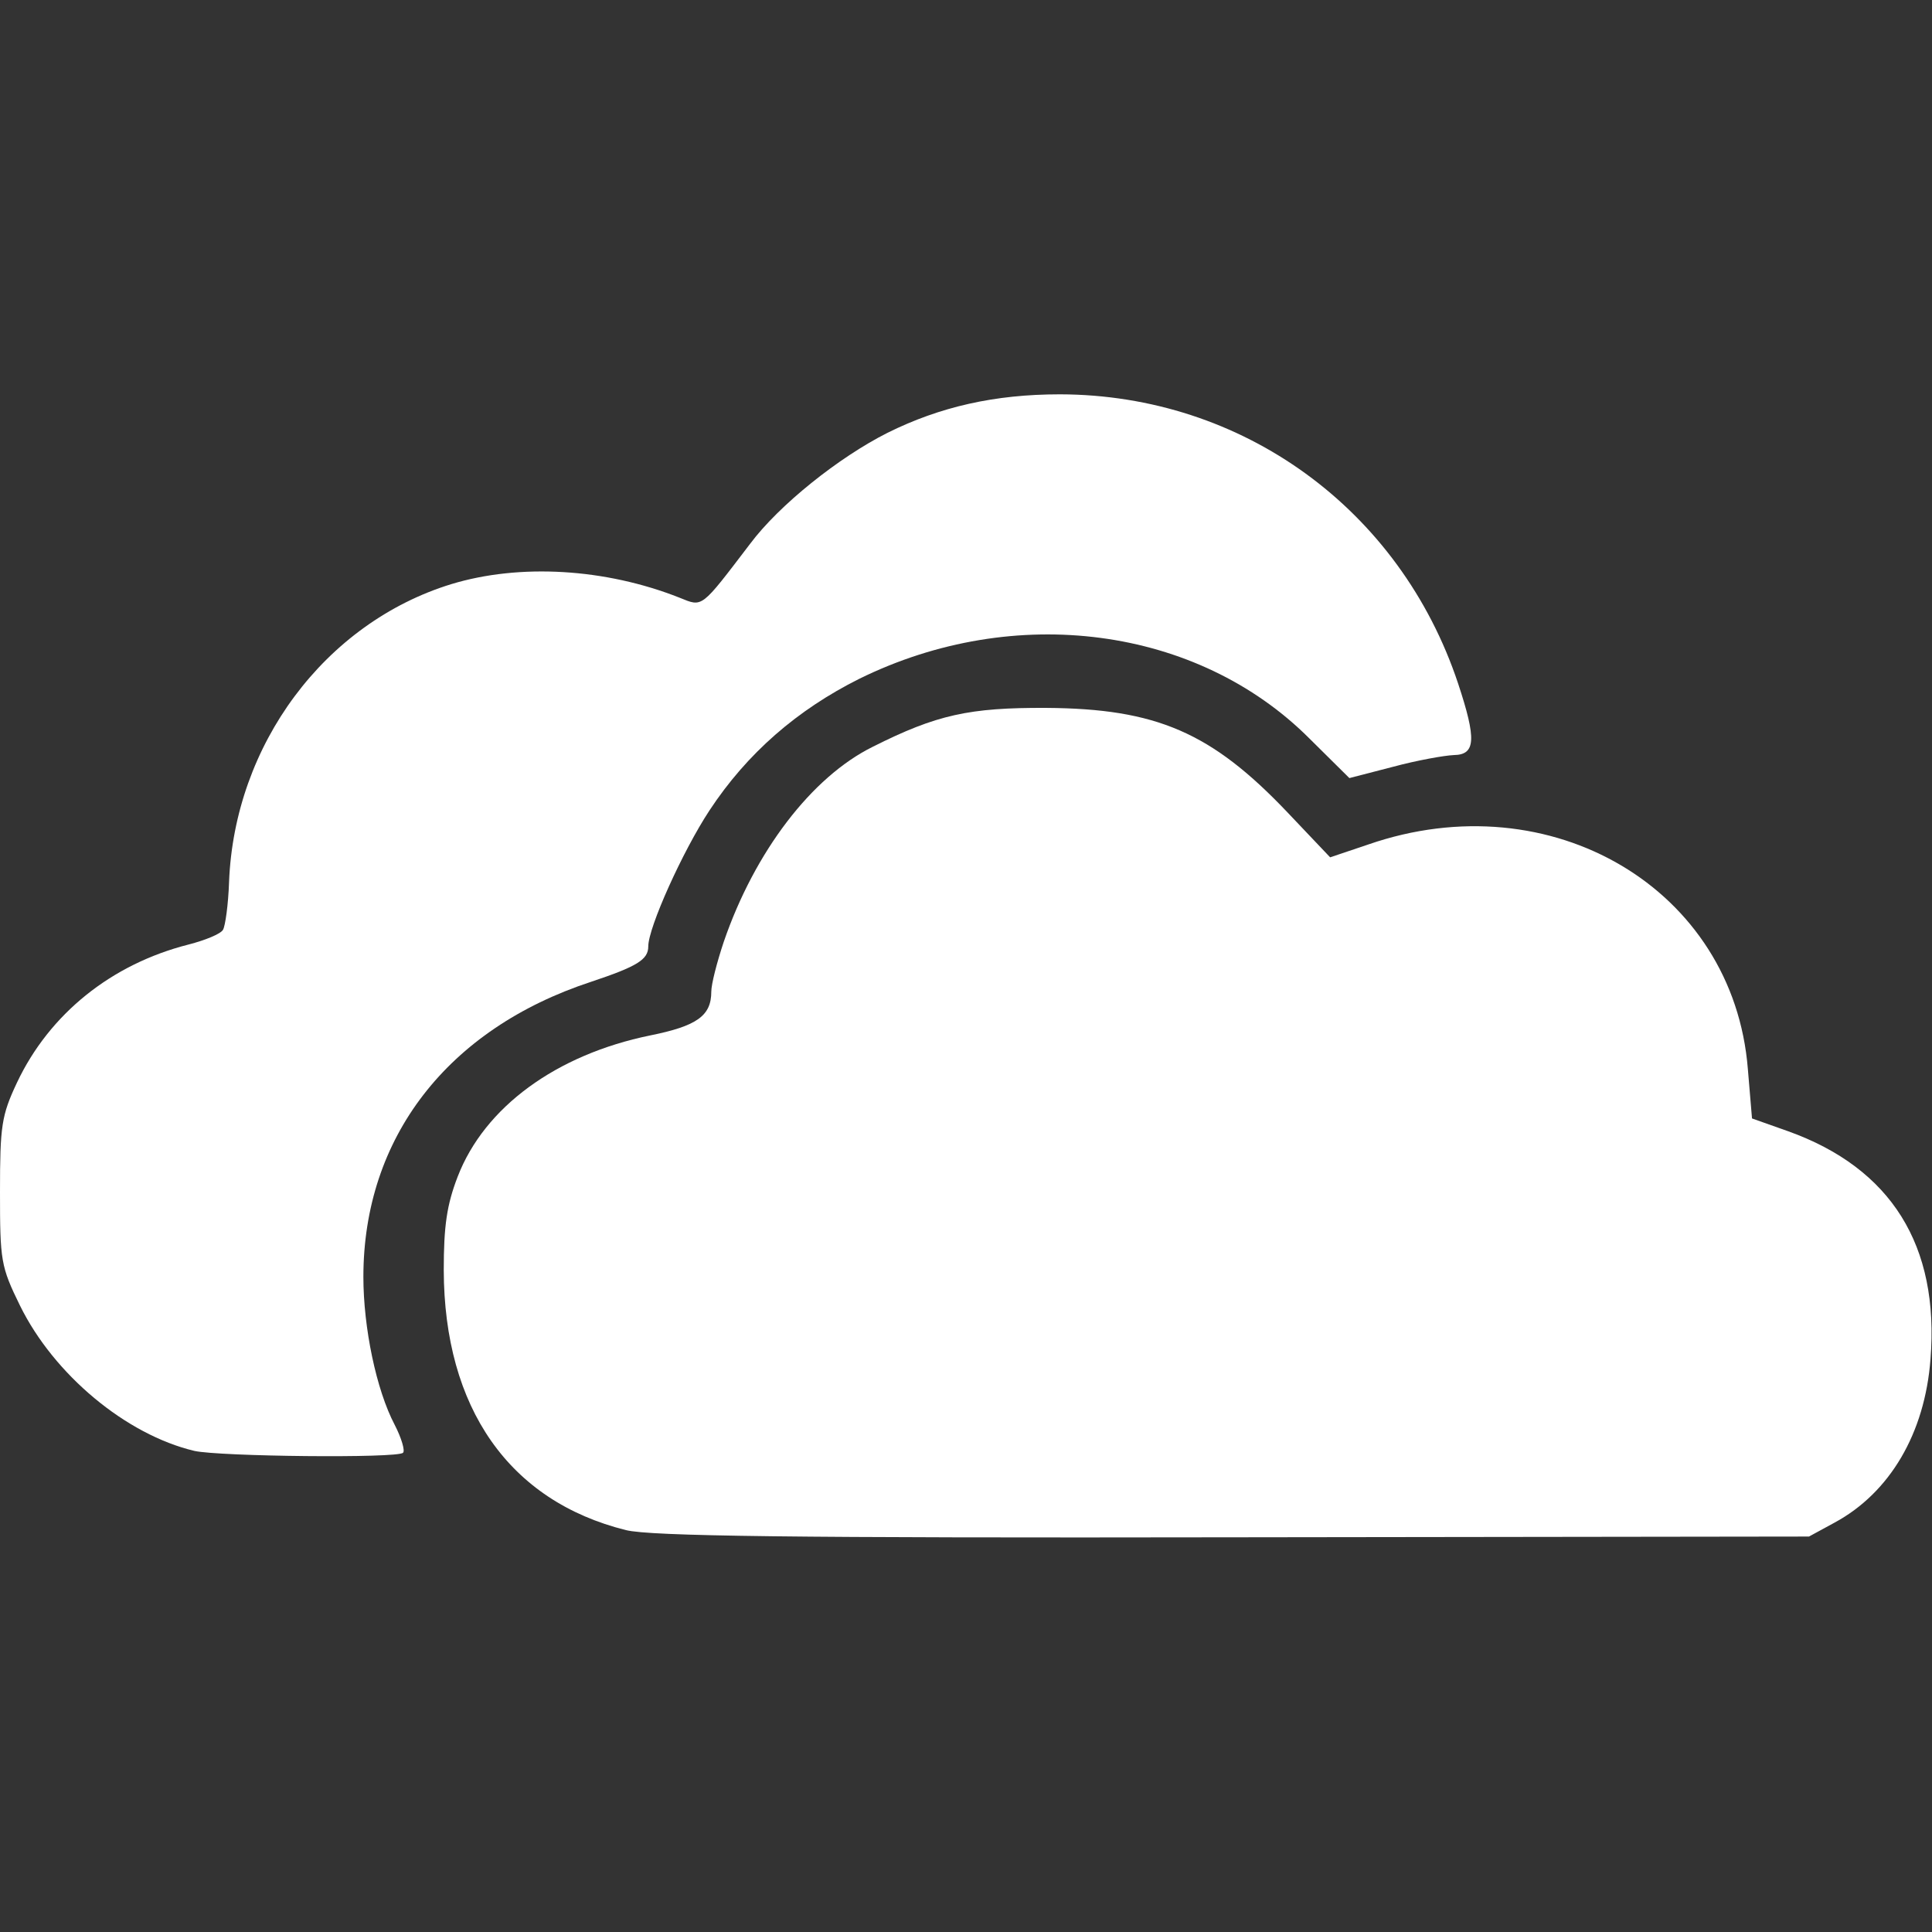 <svg version="1.1" id="icon" xmlns="http://www.w3.org/2000/svg" x="0" y="0" viewBox="0 0 512 512" xml:space="preserve"><rect x="0" y="0" width="512" height="512" fill="#333333" stroke="none"/><style type="text/css">.st0{fill:#fff}</style><path class="st0" d="M165.9 405.5c-31-7.7-48.2-32.4-48.3-68.9 0-11.7.8-17.3 3.7-24.8 7.1-18.4 26.1-32.3 51-37.4 12.4-2.5 16.2-5.2 16.2-11.6 0-2 1.5-7.8 3.3-13.2 8.2-23.9 23.3-43.7 39.5-51.7 16.9-8.5 25.6-10.4 46-10.3 29.1.2 43.7 6.4 64 27.8l11.2 11.8 10.1-3.4c48.5-16.8 96.8 11.8 100.6 59.5l1.1 13.1 9.6 3.4c27.3 9.8 40.1 30.3 37.7 60.4-1.5 19.7-10.8 35.4-25.4 43.3l-6.8 3.7-152.4.2c-117.4.2-154.6-.3-161.1-1.9z"/><path class="st0" d="M51.5 384.5c-18.1-4.3-37.2-20.2-46.2-38.5C.2 335.6 0 334.1 0 315.8c0-17.4.4-20.2 4.5-28.9 8.6-18.2 25-31.4 45.5-36.6 4.3-1.1 8.5-2.8 9.1-3.9.6-1 1.4-6.7 1.6-12.6 1.4-36.5 25.4-68.7 58.9-79 18.1-5.5 40.8-4.2 60.5 3.6 6.2 2.5 5.5 3 18.7-14.3 7.7-10.3 23.5-22.9 36.4-29.4 13.9-6.9 28.4-10.2 45.7-10.2 48.4.1 90.1 30.4 105.5 76.6 4.9 14.8 4.7 18.9-1.1 19-2.5.1-9.8 1.4-16.1 3.1l-11.6 3-10.6-10.5c-29.7-29.7-78.1-36.1-119.3-15.8-16.4 8.2-29.7 19.7-39.7 34.9-7.1 10.8-16.2 31-16.2 36 0 3.5-2.9 5.3-15.2 9.4-38 12.5-60.3 41.3-60.3 78.2 0 13.4 3.4 29.9 8.3 39.2 1.8 3.5 2.8 6.9 2.2 7.4-1.4 1.5-48.7 1-55.3-.5z"/></svg>